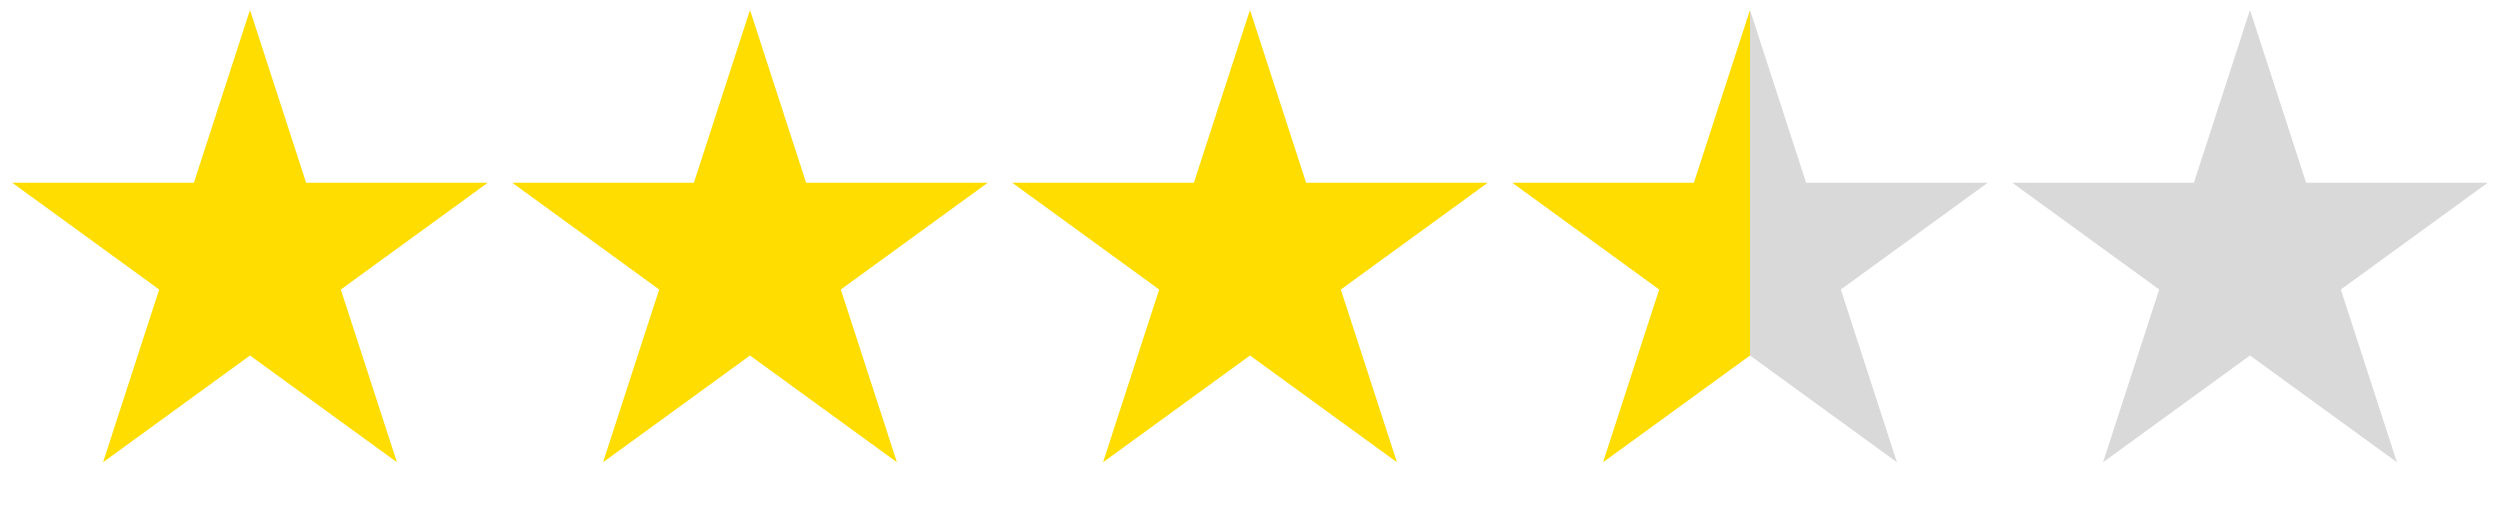 <svg width="125" height="26" viewBox="0 0 125 26" fill="none" xmlns="http://www.w3.org/2000/svg">
<path d="M12.5 0.5L15.306 9.137H24.388L17.041 14.475L19.847 23.113L12.5 17.775L5.153 23.113L7.959 14.475L0.612 9.137H9.694L12.5 0.5Z" fill="#FFDD00"/>
<path d="M37.5 0.5L40.306 9.137H49.388L42.041 14.475L44.847 23.113L37.5 17.775L30.153 23.113L32.959 14.475L25.612 9.137H34.694L37.5 0.5Z" fill="#FFDD00"/>
<path d="M62.5 0.5L65.306 9.137H74.388L67.041 14.475L69.847 23.113L62.5 17.775L55.153 23.113L57.959 14.475L50.612 9.137H59.694L62.5 0.5Z" fill="#FFDD00"/>
<path d="M87.5 0.5L90.306 9.137H99.388L92.041 14.475L94.847 23.113L87.5 17.775L80.153 23.113L82.959 14.475L75.612 9.137H84.694L87.5 0.5Z" fill="url(#paint0_linear_195_45)"/>
<path d="M112.5 0.5L115.306 9.137H124.388L117.041 14.475L119.847 23.113L112.5 17.775L105.153 23.113L107.959 14.475L100.612 9.137H109.694L112.5 0.5Z" fill="#D9D9D9"/>
<defs>
<linearGradient id="paint0_linear_195_45" x1="75" y1="13" x2="100" y2="13" gradientUnits="userSpaceOnUse">
<stop offset="0.5" stop-color="#FFDD00"/>
<stop offset="0.5" stop-color="#D9D9D9"/>
</linearGradient>
</defs>
</svg>
